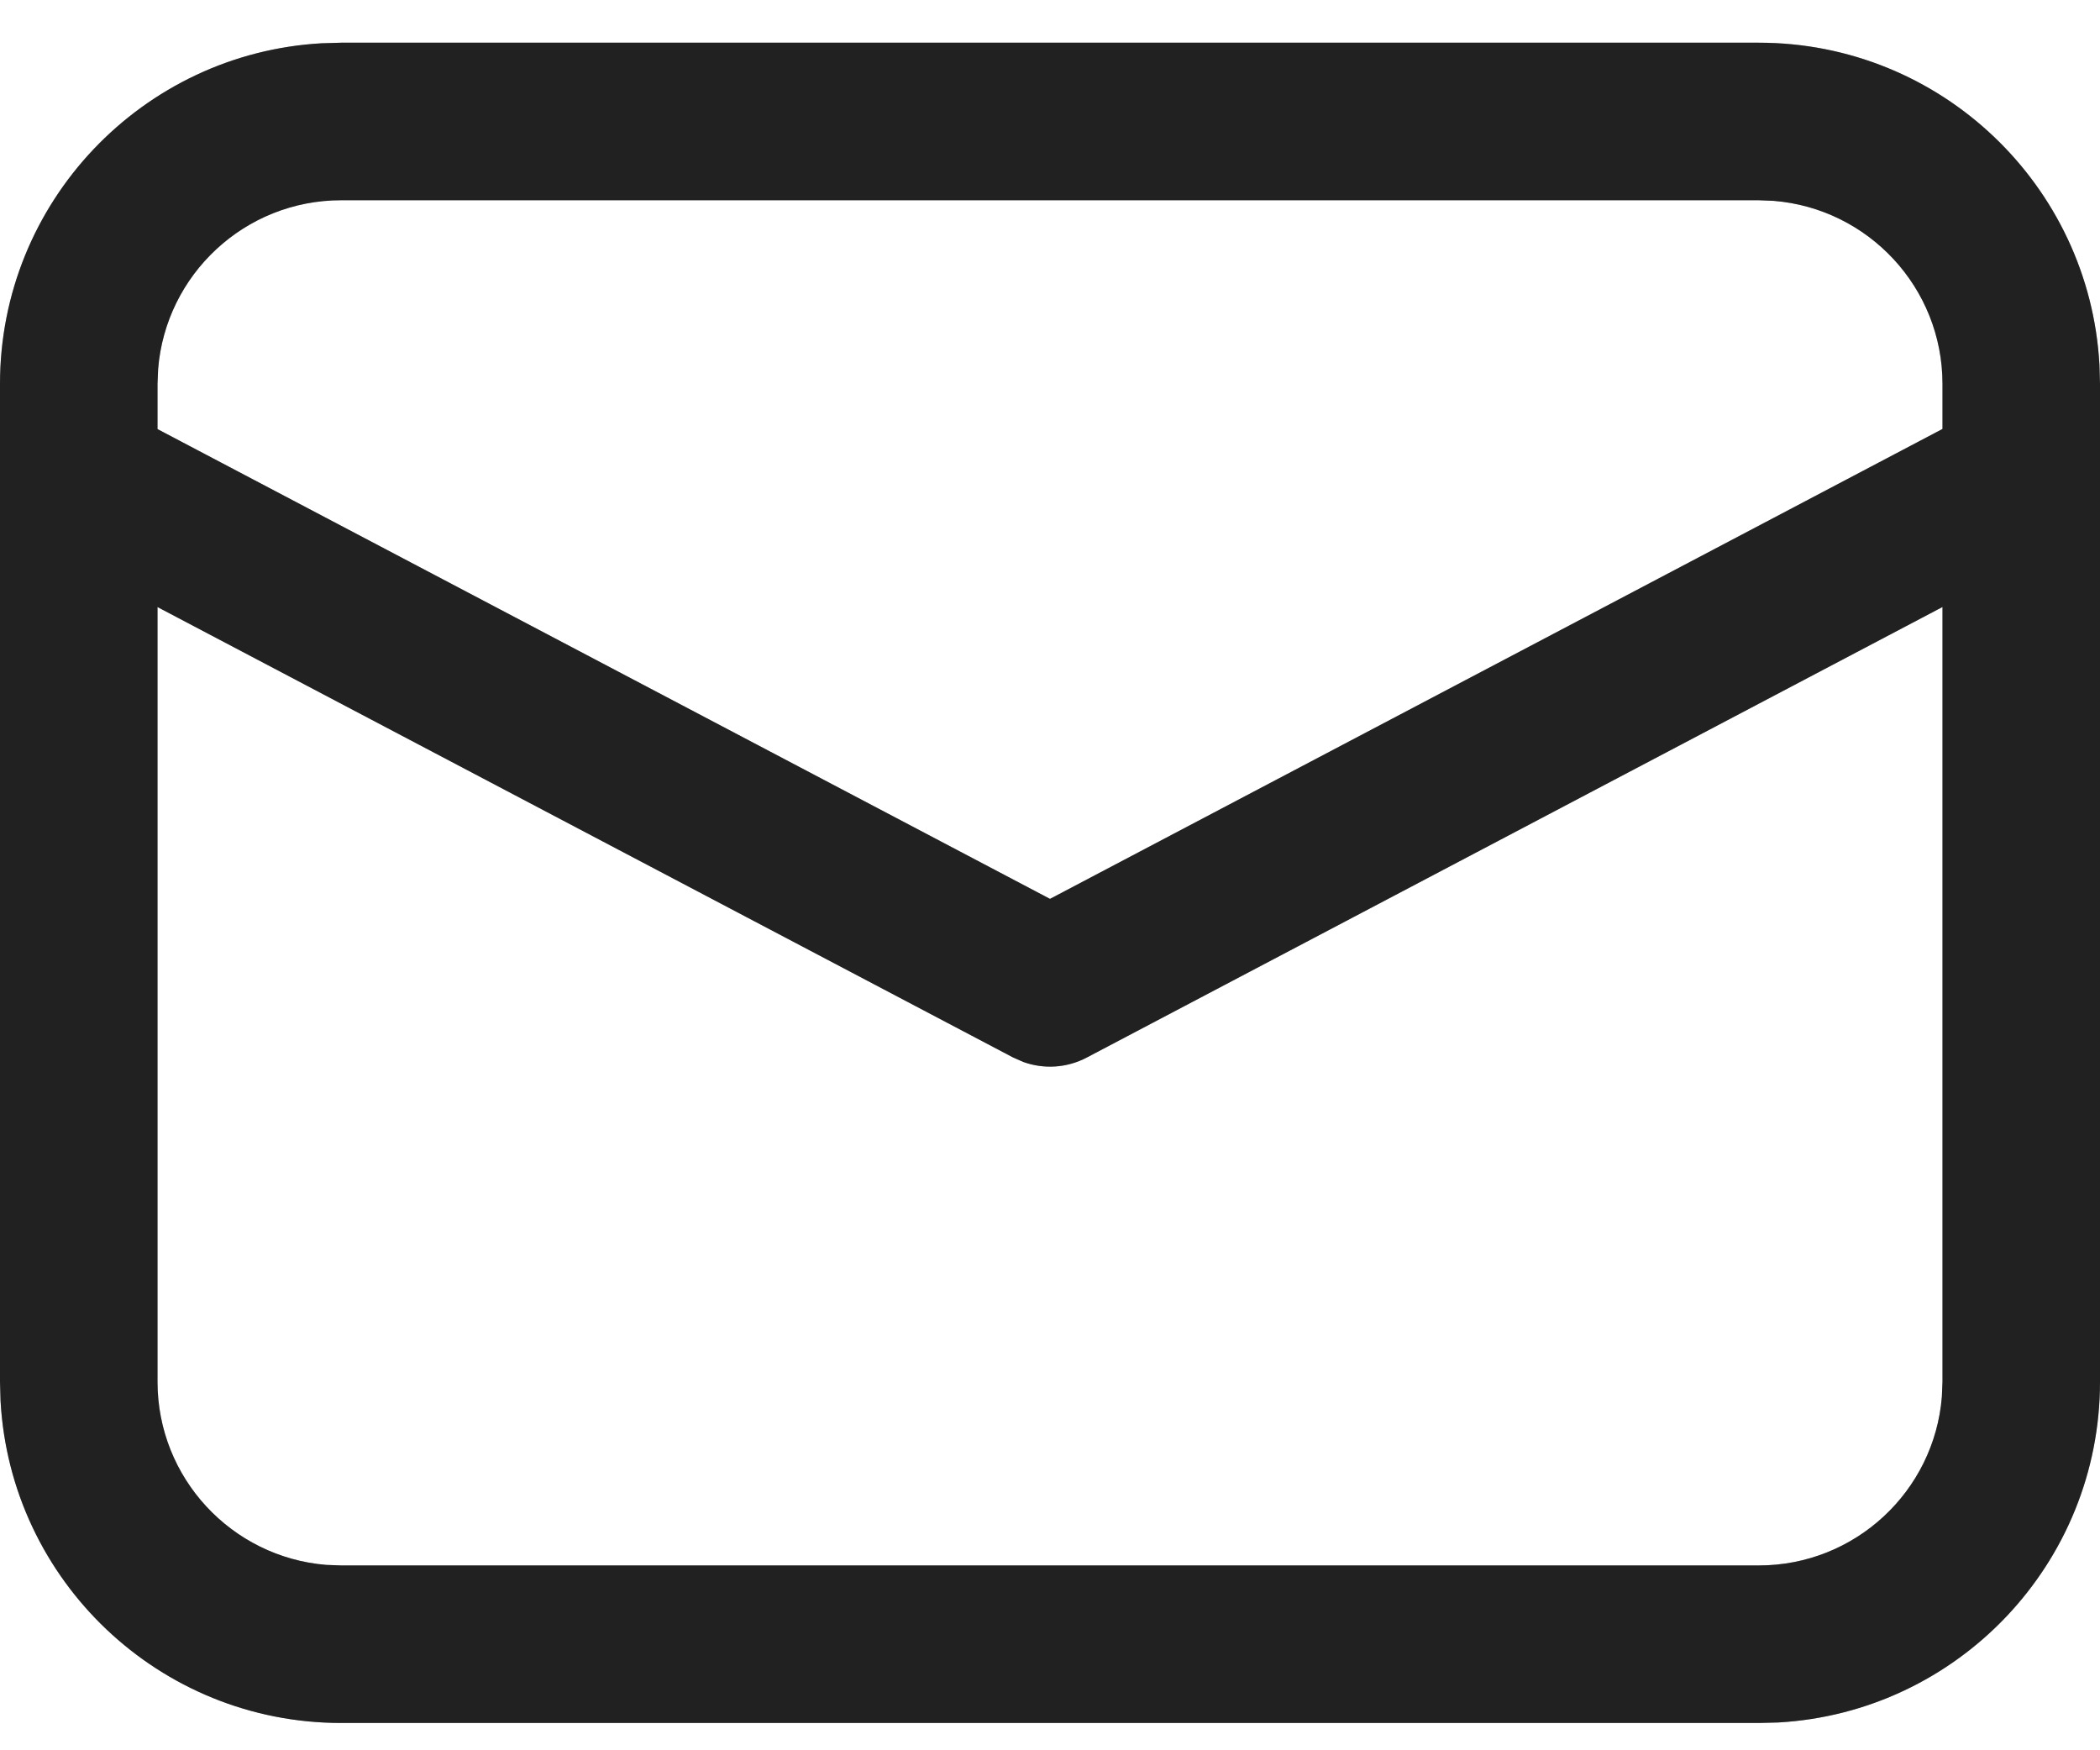 <svg width="30" height="25" viewBox="0 0 30 25" fill="none" xmlns="http://www.w3.org/2000/svg">
<g id="Vector">
<path d="M4.875 0.61H25.125C27.724 0.61 29.849 2.645 29.992 5.209L30 5.485V19.735C30 22.335 27.965 24.459 25.402 24.603L25.125 24.61H4.875C2.275 24.61 0.151 22.576 0.008 20.012L0 19.735V5.485C0 2.886 2.035 0.761 4.598 0.618L4.875 0.61ZM27.75 8.67L15.524 15.106C15.243 15.254 14.915 15.275 14.62 15.169L14.476 15.106L2.25 8.671V19.735C2.25 21.113 3.311 22.242 4.66 22.352L4.875 22.36H25.125C26.502 22.36 27.632 21.3 27.741 19.951L27.75 19.735V8.67ZM25.125 2.86H4.875C3.498 2.86 2.368 3.921 2.259 5.27L2.25 5.485V6.129L15 12.839L27.75 6.127V5.485C27.75 4.108 26.689 2.979 25.34 2.869L25.125 2.86Z" fill="#333333"/>
<path d="M4.875 0.61H25.125C27.724 0.61 29.849 2.645 29.992 5.209L30 5.485V19.735C30 22.335 27.965 24.459 25.402 24.603L25.125 24.61H4.875C2.275 24.61 0.151 22.576 0.008 20.012L0 19.735V5.485C0 2.886 2.035 0.761 4.598 0.618L4.875 0.61ZM27.75 8.67L15.524 15.106C15.243 15.254 14.915 15.275 14.62 15.169L14.476 15.106L2.25 8.671V19.735C2.25 21.113 3.311 22.242 4.66 22.352L4.875 22.36H25.125C26.502 22.36 27.632 21.3 27.741 19.951L27.75 19.735V8.67ZM25.125 2.86H4.875C3.498 2.86 2.368 3.921 2.259 5.27L2.25 5.485V6.129L15 12.839L27.75 6.127V5.485C27.75 4.108 26.689 2.979 25.34 2.869L25.125 2.86Z" fill="black" fill-opacity="0.2"/>
<path d="M4.875 0.61H25.125C27.724 0.61 29.849 2.645 29.992 5.209L30 5.485V19.735C30 22.335 27.965 24.459 25.402 24.603L25.125 24.61H4.875C2.275 24.61 0.151 22.576 0.008 20.012L0 19.735V5.485C0 2.886 2.035 0.761 4.598 0.618L4.875 0.61ZM27.75 8.67L15.524 15.106C15.243 15.254 14.915 15.275 14.62 15.169L14.476 15.106L2.25 8.671V19.735C2.25 21.113 3.311 22.242 4.66 22.352L4.875 22.36H25.125C26.502 22.36 27.632 21.3 27.741 19.951L27.75 19.735V8.67ZM25.125 2.86H4.875C3.498 2.86 2.368 3.921 2.259 5.27L2.25 5.485V6.129L15 12.839L27.75 6.127V5.485C27.75 4.108 26.689 2.979 25.34 2.869L25.125 2.86Z" fill="black" fill-opacity="0.2"/>
</g>
</svg>
